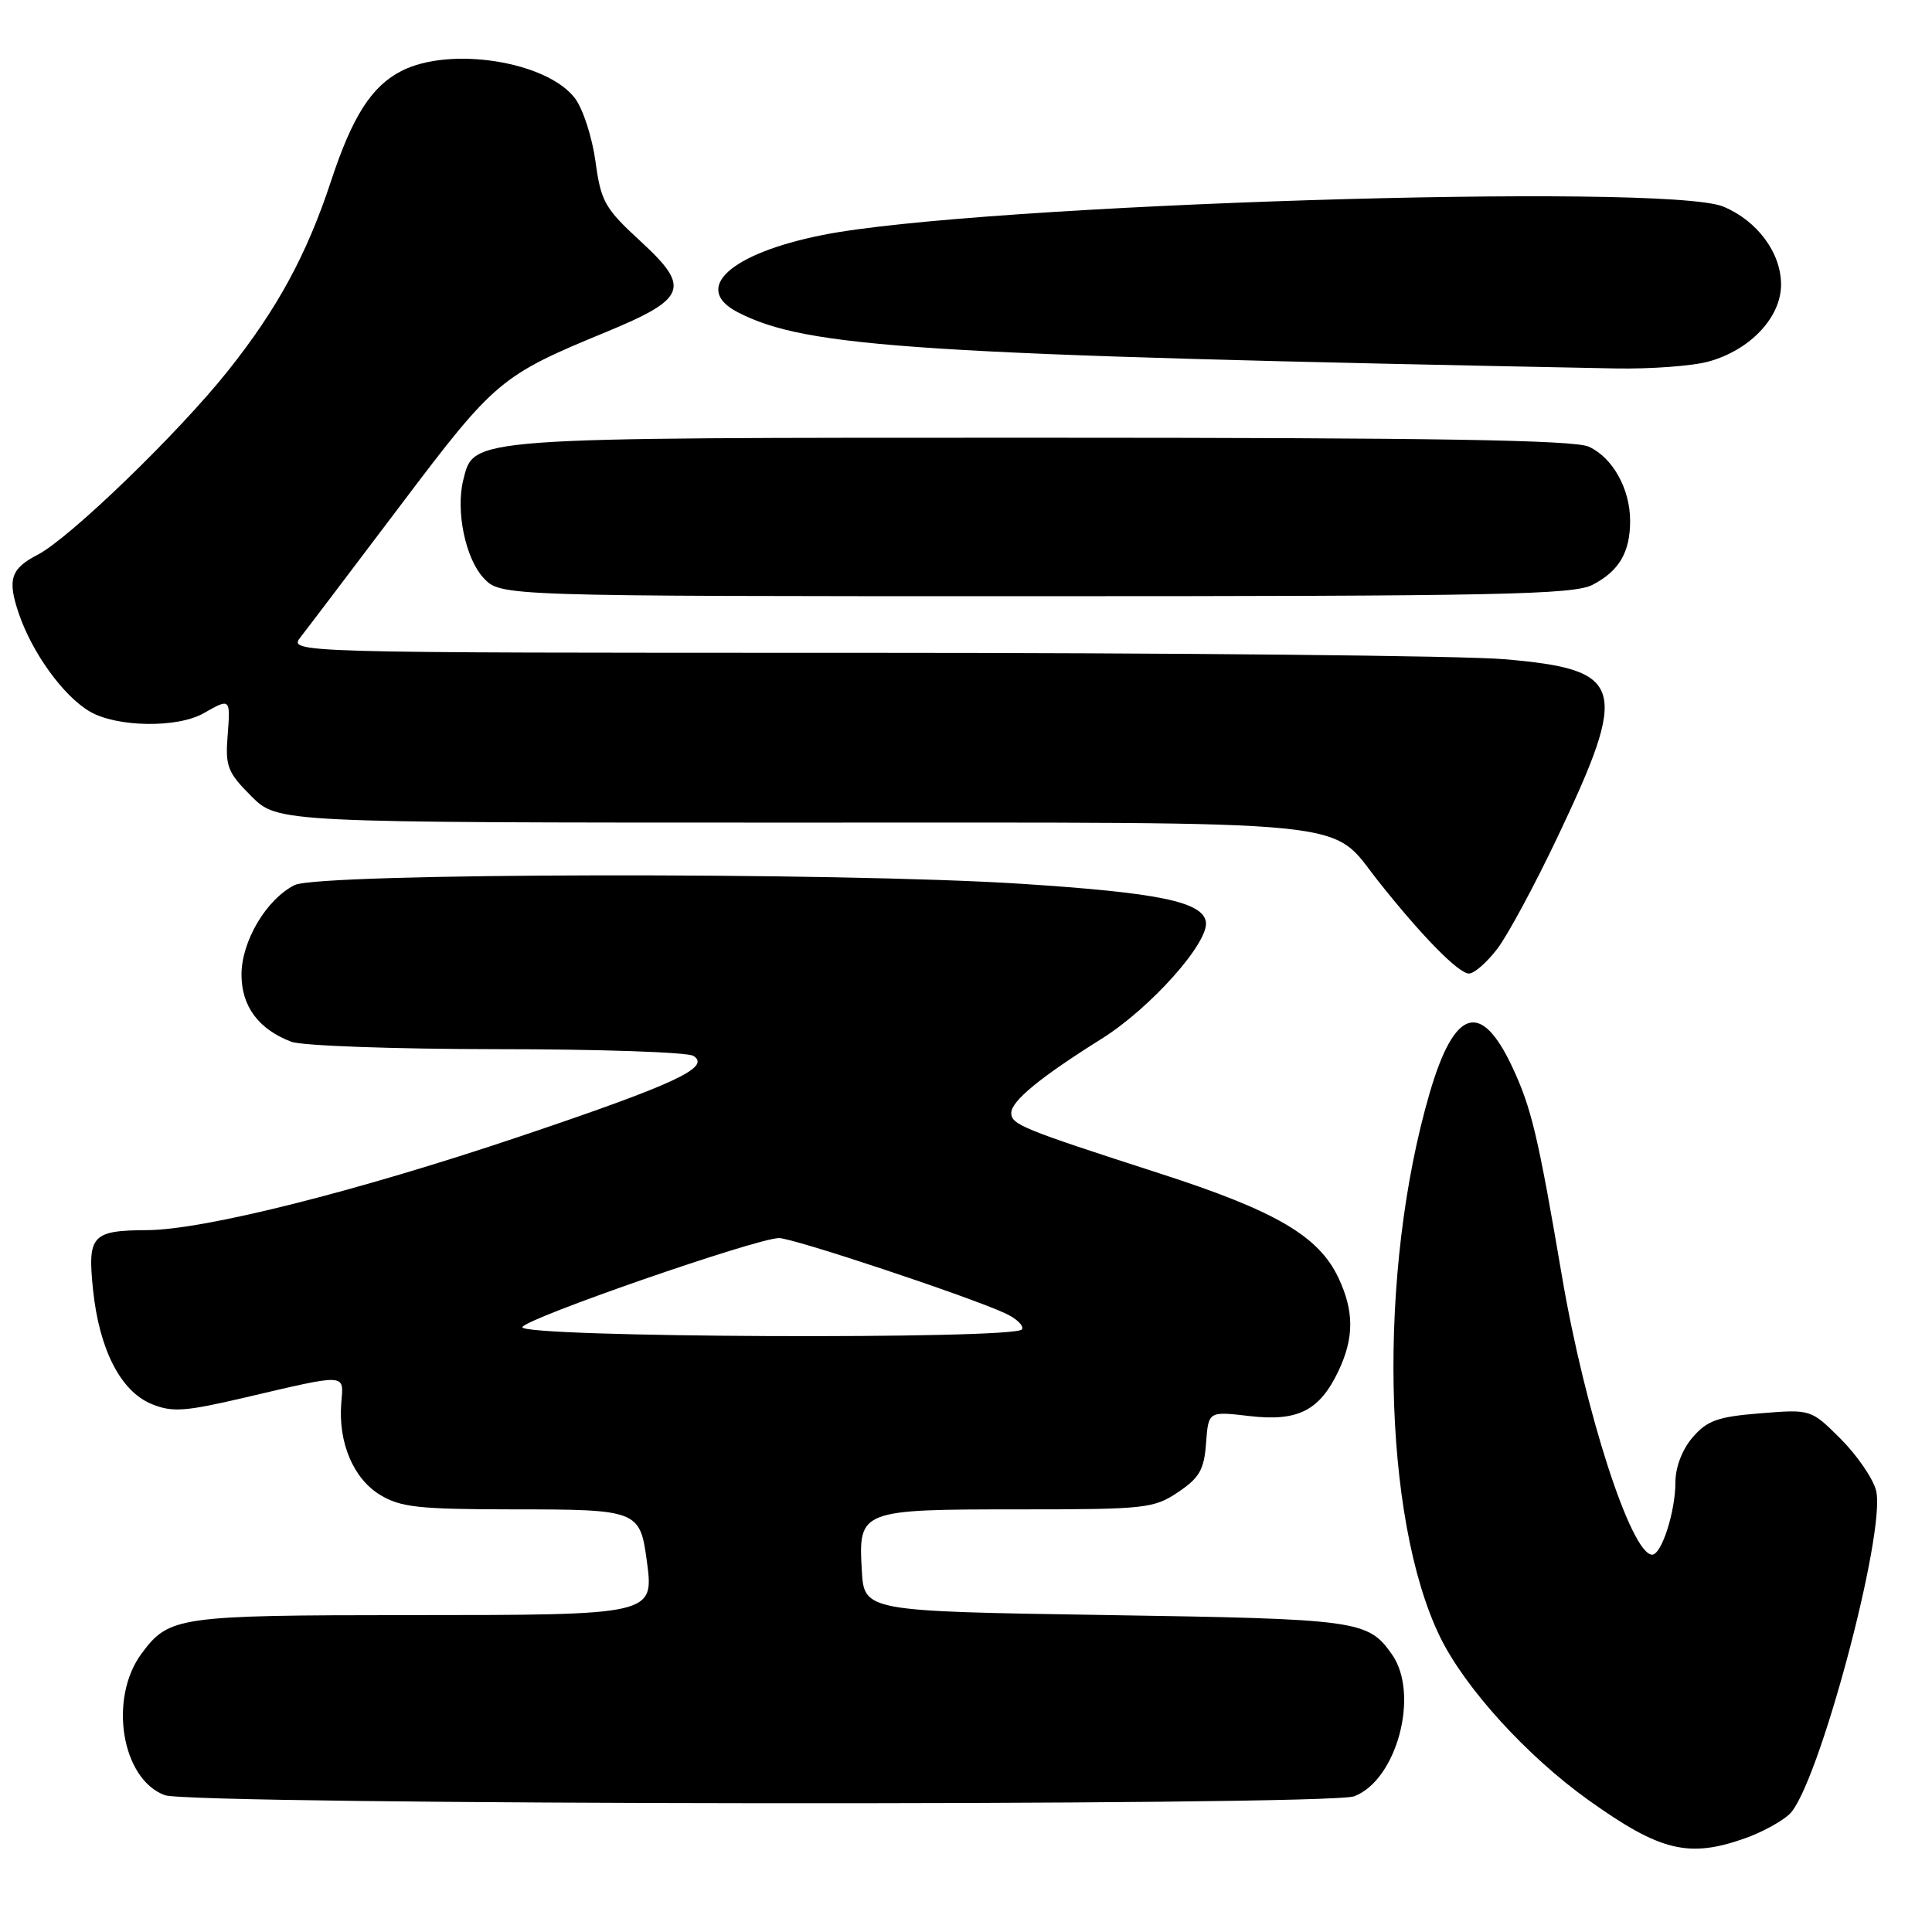 <?xml version="1.0" encoding="UTF-8" standalone="no"?>
<!DOCTYPE svg PUBLIC "-//W3C//DTD SVG 1.1//EN" "http://www.w3.org/Graphics/SVG/1.1/DTD/svg11.dtd" >
<svg xmlns="http://www.w3.org/2000/svg" xmlns:xlink="http://www.w3.org/1999/xlink" version="1.1" viewBox="0 0 256 256">
 <g >
 <path fill="currentColor"
d=" M 231.32 243.55 C 233.42 242.80 236.01 241.40 237.08 240.42 C 240.83 237.03 249.96 202.98 248.59 197.51 C 248.20 195.93 246.09 192.86 243.92 190.68 C 239.96 186.73 239.96 186.73 233.26 187.27 C 227.62 187.72 226.21 188.22 224.28 190.46 C 222.90 192.06 222.00 194.42 222.00 196.41 C 222.00 200.31 220.17 206.00 218.92 206.00 C 216.15 206.00 210.01 187.06 206.95 169.00 C 203.80 150.49 202.92 146.79 200.37 141.35 C 196.22 132.52 192.72 133.63 189.45 144.79 C 182.53 168.42 183.15 201.18 190.82 216.91 C 194.12 223.68 202.35 232.72 210.52 238.55 C 220.02 245.33 223.79 246.24 231.32 243.55 Z  M 179.43 238.02 C 185.09 235.88 188.13 224.48 184.45 219.23 C 181.27 214.69 180.07 214.52 146.50 214.00 C 114.50 213.50 114.50 213.50 114.19 208.03 C 113.74 200.09 113.98 200.00 135.04 200.00 C 151.77 200.00 152.88 199.88 156.10 197.72 C 158.94 195.81 159.55 194.74 159.81 191.22 C 160.12 187.00 160.12 187.00 165.53 187.63 C 171.97 188.39 174.85 186.93 177.35 181.67 C 179.44 177.26 179.44 173.73 177.33 169.28 C 174.71 163.76 169.00 160.43 153.62 155.47 C 135.44 149.60 134.00 149.01 134.00 147.47 C 134.00 145.89 137.85 142.73 145.96 137.65 C 152.48 133.57 160.30 124.78 159.78 122.10 C 159.27 119.47 153.44 118.28 135.35 117.11 C 110.91 115.53 42.25 115.65 39.03 117.28 C 35.28 119.18 32.00 124.72 32.00 129.15 C 32.00 133.34 34.26 136.39 38.61 138.04 C 39.99 138.57 52.24 139.01 65.82 139.02 C 79.39 139.02 91.12 139.42 91.88 139.91 C 94.27 141.42 89.42 143.67 68.88 150.59 C 47.19 157.89 27.02 162.96 19.50 163.00 C 12.16 163.04 11.58 163.69 12.33 170.92 C 13.16 178.83 15.98 184.33 20.06 186.03 C 22.81 187.16 24.45 187.05 32.37 185.20 C 46.16 181.98 45.54 181.94 45.22 185.91 C 44.80 191.14 46.82 195.92 50.35 198.07 C 53.08 199.73 55.47 199.99 68.13 200.00 C 84.45 200.00 84.81 200.14 85.70 206.78 C 86.67 214.02 86.75 214.00 54.18 214.01 C 23.56 214.03 22.40 214.20 18.77 219.09 C 14.35 225.04 16.10 235.77 21.84 237.87 C 25.45 239.19 175.97 239.34 179.43 238.02 Z  M 198.41 125.71 C 199.79 123.90 203.36 117.27 206.36 110.96 C 215.91 90.85 215.28 88.73 199.35 87.35 C 193.93 86.88 155.46 86.50 113.85 86.50 C 38.20 86.50 38.20 86.50 39.85 84.39 C 40.76 83.23 46.73 75.35 53.12 66.89 C 65.57 50.40 66.33 49.76 80.27 44.01 C 91.00 39.58 91.56 38.12 84.93 32.02 C 80.14 27.62 79.63 26.72 78.91 21.43 C 78.48 18.25 77.27 14.49 76.22 13.07 C 72.55 8.13 59.62 6.08 53.16 9.42 C 49.22 11.46 46.69 15.41 43.86 24.00 C 40.65 33.74 36.75 40.92 30.22 49.12 C 23.66 57.37 9.22 71.32 5.00 73.50 C 1.40 75.36 0.95 76.80 2.51 81.35 C 4.30 86.56 8.40 92.22 11.88 94.27 C 15.44 96.37 23.51 96.50 27.00 94.50 C 30.53 92.48 30.55 92.51 30.16 97.50 C 29.84 101.53 30.16 102.36 33.30 105.50 C 36.80 109.00 36.80 109.00 104.95 109.00 C 181.46 109.00 176.06 108.46 182.61 116.73 C 188.38 124.02 193.27 129.00 194.65 129.00 C 195.34 129.00 197.03 127.52 198.41 125.71 Z  M 211.02 77.49 C 214.54 75.67 216.00 73.18 216.00 69.02 C 216.00 64.78 213.69 60.64 210.53 59.19 C 208.57 58.30 190.05 58.00 137.90 58.00 C 61.63 58.00 62.81 57.91 61.39 63.58 C 60.36 67.70 61.67 74.02 64.09 76.60 C 66.35 79.00 66.35 79.00 137.22 79.00 C 198.48 79.00 208.50 78.80 211.02 77.49 Z  M 226.42 47.90 C 231.93 46.37 236.00 42.04 236.00 37.71 C 236.00 33.50 232.86 29.26 228.36 27.38 C 220.71 24.18 129.40 27.05 109.00 31.14 C 96.76 33.58 91.66 38.22 97.75 41.37 C 106.89 46.09 121.43 47.02 214.00 48.82 C 218.68 48.91 224.26 48.50 226.42 47.90 Z  M 69.22 175.85 C 69.60 174.71 99.99 164.16 103.20 164.05 C 104.95 164.00 128.39 171.79 133.22 174.03 C 134.71 174.72 135.70 175.68 135.41 176.15 C 134.56 177.52 68.75 177.24 69.22 175.85 Z "/>
</g>
</svg>